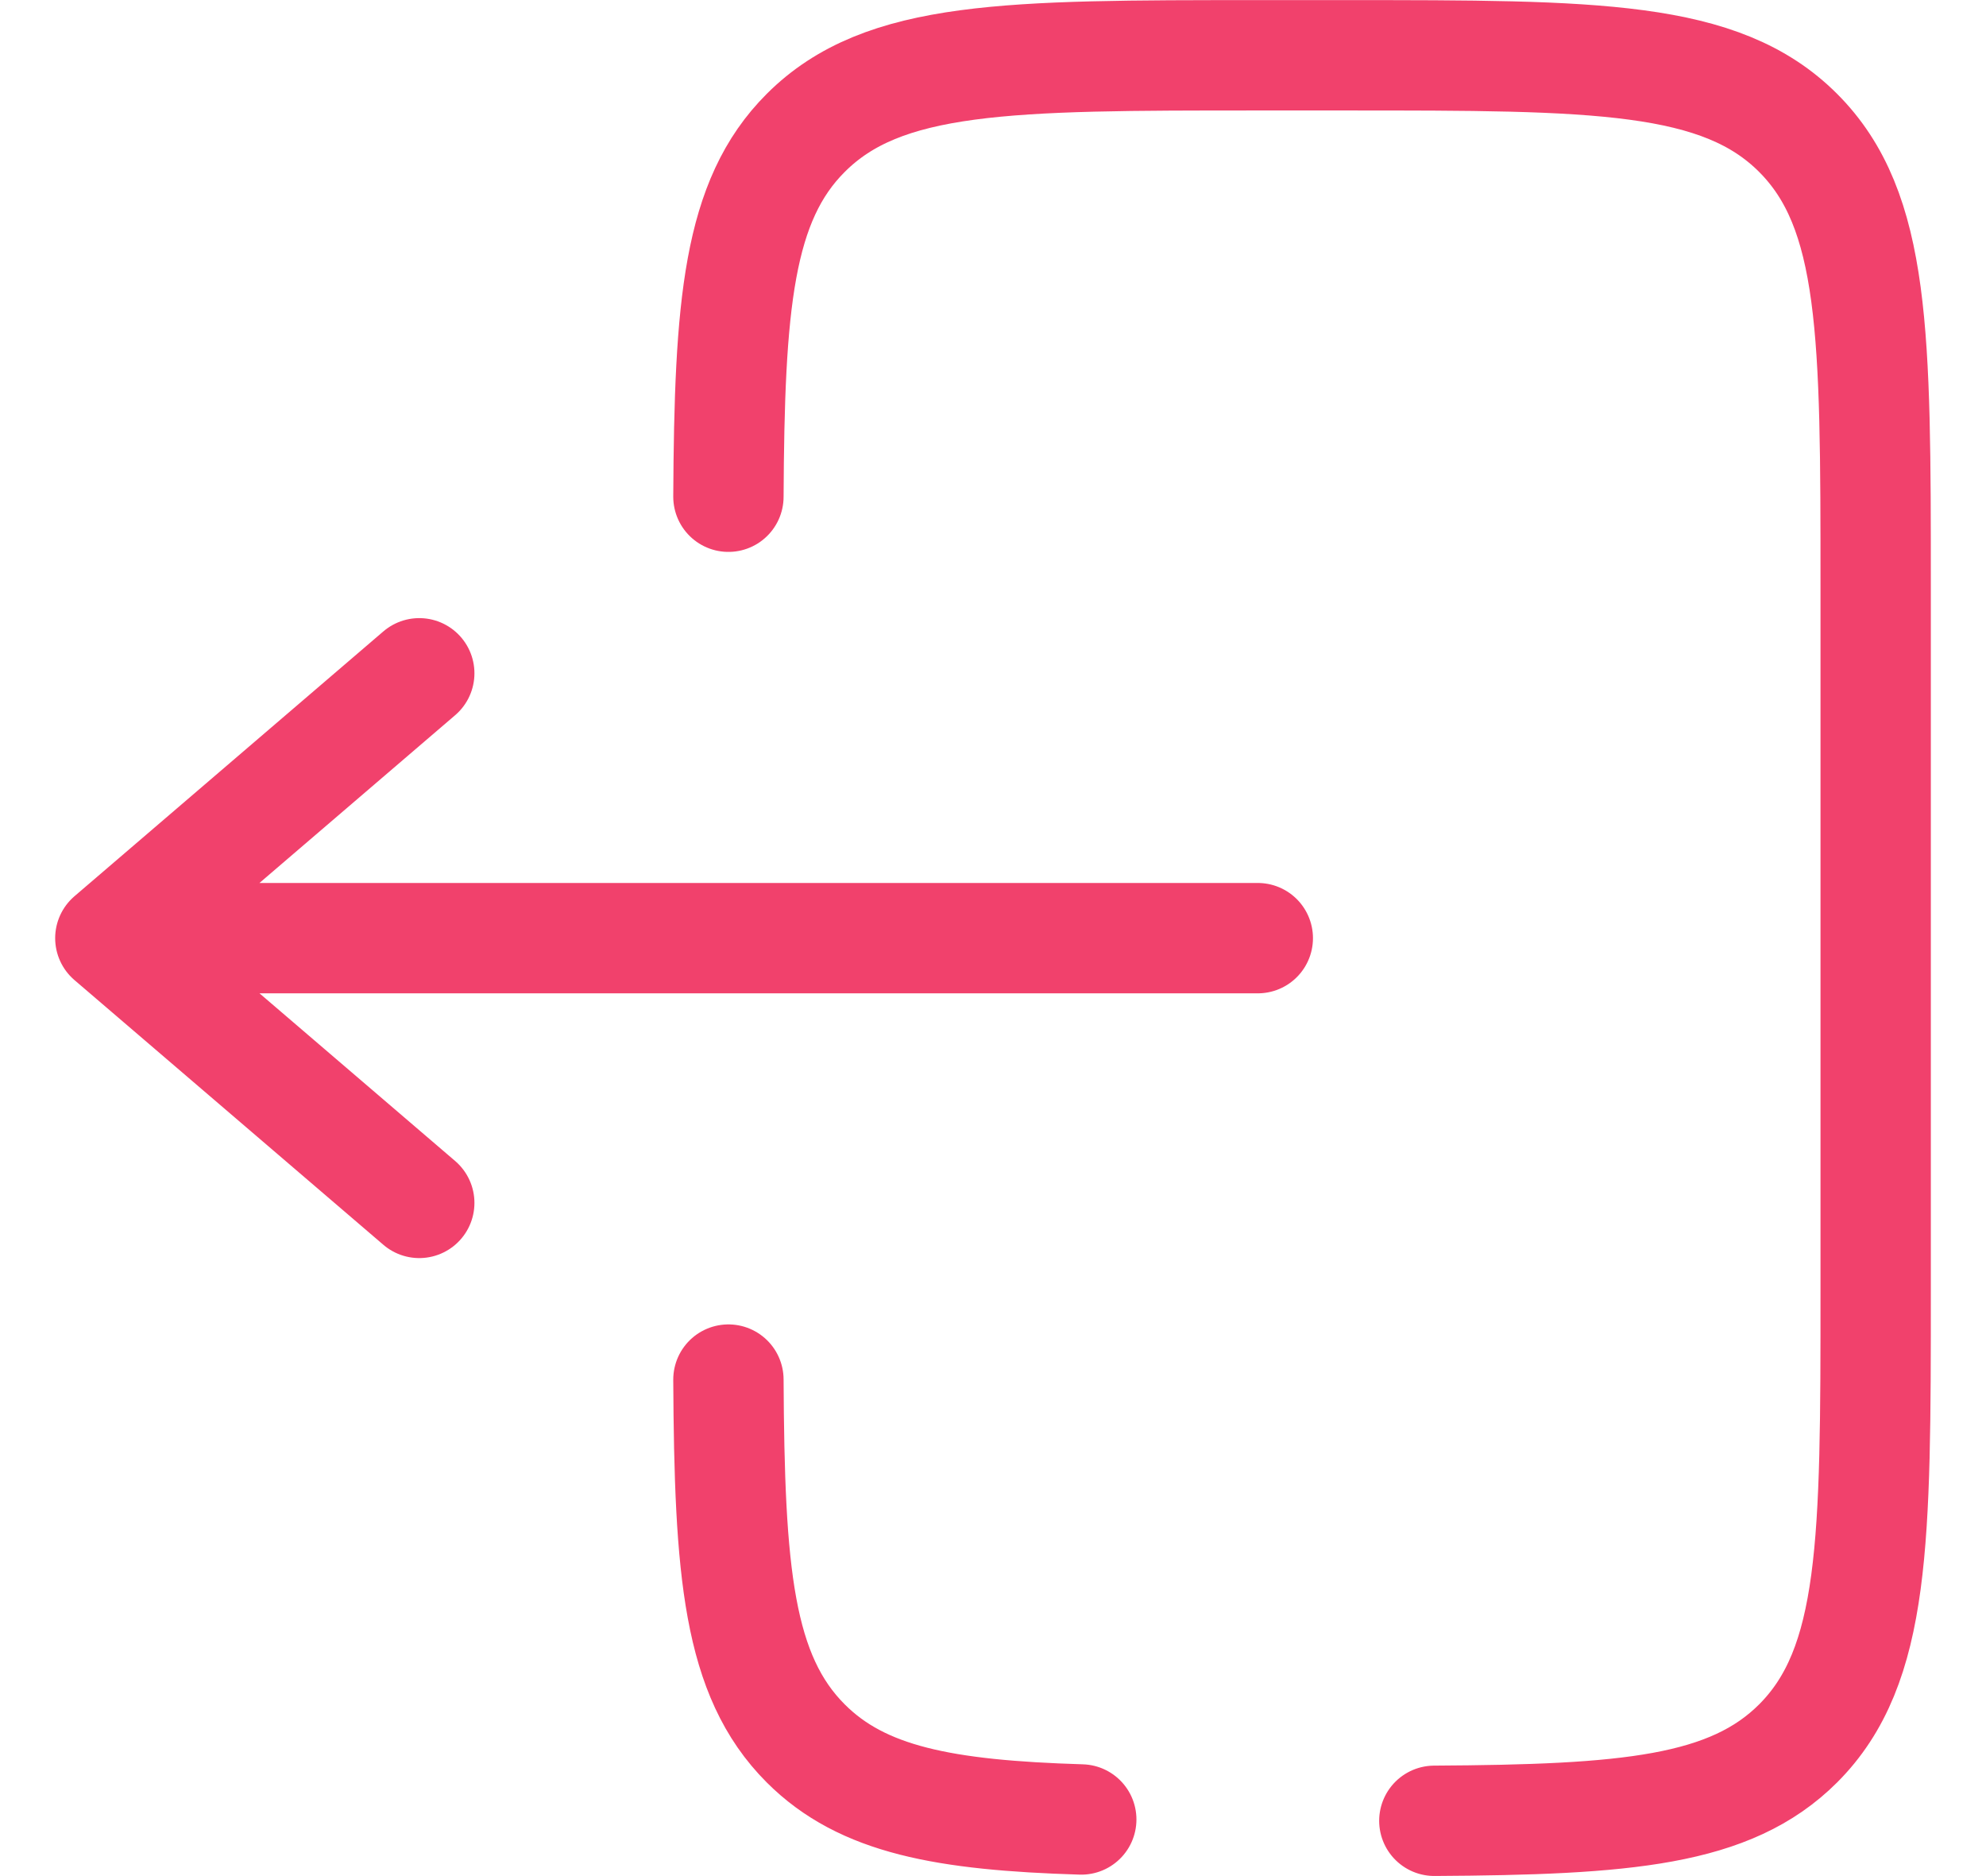 <svg width="18" height="17" viewBox="0 0 18 17" fill="none" xmlns="http://www.w3.org/2000/svg">
<path d="M11.4 8.501H1M1 8.501L3.8 6.101M1 8.501L3.8 10.9" stroke="#F1416C" stroke-linecap="round" stroke-linejoin="round"/>
<path d="M6.602 4.501C6.611 2.761 6.688 1.818 7.303 1.204C8.006 0.501 9.137 0.501 11.4 0.501H12.2C14.463 0.501 15.594 0.501 16.297 1.204C17 1.907 17 3.038 17 5.301V11.701C17 13.963 17 15.095 16.297 15.798C15.682 16.412 14.74 16.489 13 16.499M6.602 12.501C6.611 14.241 6.688 15.183 7.303 15.798C7.816 16.311 8.557 16.449 9.8 16.487" stroke="#F1416C" stroke-linecap="round"/>
</svg>
